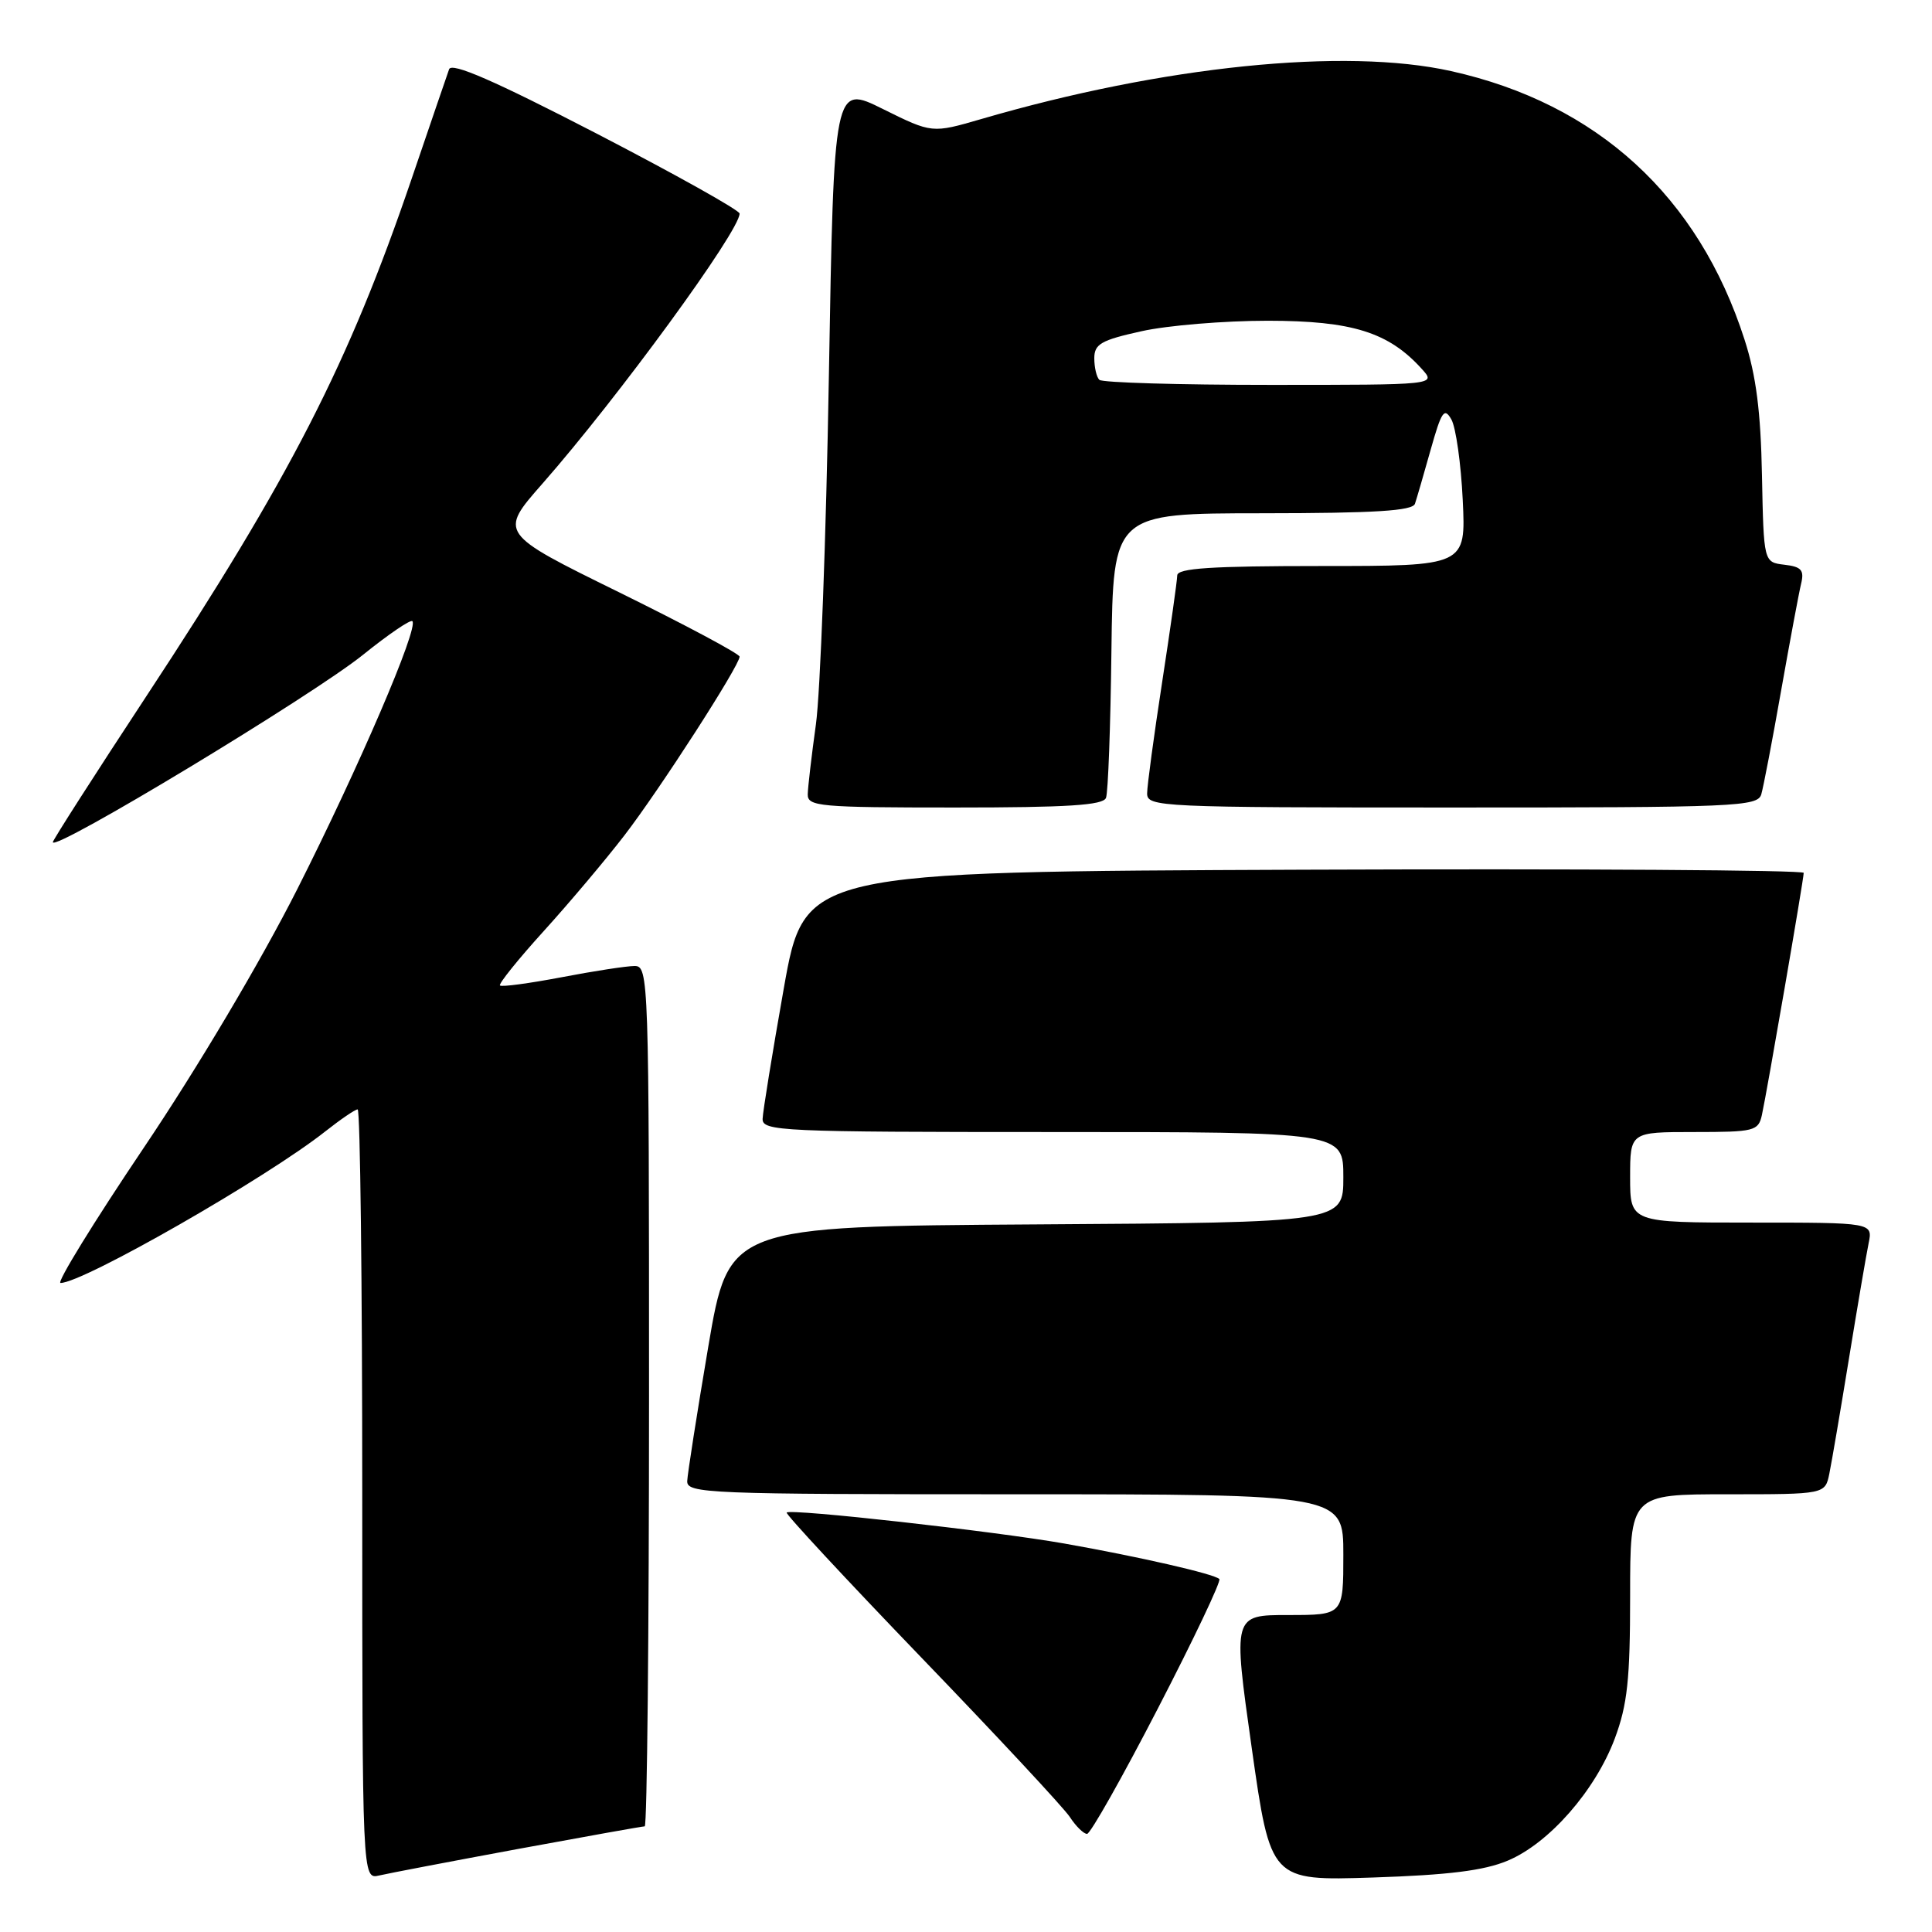 <?xml version="1.0" encoding="UTF-8" standalone="no"?>
<!DOCTYPE svg PUBLIC "-//W3C//DTD SVG 1.1//EN" "http://www.w3.org/Graphics/SVG/1.1/DTD/svg11.dtd" >
<svg xmlns="http://www.w3.org/2000/svg" xmlns:xlink="http://www.w3.org/1999/xlink" version="1.1" viewBox="0 0 256 256">
 <g >
 <path fill="currentColor"
d=" M 68.68 244.99 C 77.58 243.35 85.12 242.00 85.43 242.00 C 85.74 242.00 86.00 216.35 86.00 185.00 C 86.00 129.54 85.95 128.00 84.09 128.00 C 83.04 128.00 78.68 128.67 74.41 129.49 C 70.14 130.30 66.46 130.80 66.25 130.58 C 66.04 130.37 68.65 127.12 72.06 123.36 C 75.47 119.60 80.27 113.90 82.74 110.69 C 87.42 104.61 98.00 88.19 98.00 87.01 C 98.00 86.64 90.82 82.81 82.05 78.49 C 66.10 70.65 66.10 70.65 71.88 64.08 C 81.88 52.70 98.01 30.61 98.00 28.30 C 98.00 27.86 89.44 23.08 79.00 17.67 C 65.50 10.69 59.86 8.23 59.51 9.17 C 59.25 9.90 57.01 16.44 54.54 23.70 C 46.20 48.18 38.49 63.23 19.36 92.30 C 12.56 102.64 7.00 111.32 7.00 111.59 C 7.00 112.95 41.38 92.18 48.12 86.75 C 51.46 84.06 54.39 82.06 54.64 82.31 C 55.50 83.17 47.58 101.61 39.39 117.82 C 34.51 127.46 26.19 141.48 19.06 152.07 C 12.42 161.93 7.46 170.00 8.02 170.00 C 11.00 170.00 35.34 156.06 43.10 149.92 C 45.13 148.32 47.06 147.00 47.39 147.00 C 47.73 147.00 48.00 169.96 48.00 198.02 C 48.00 249.04 48.00 249.04 50.25 248.51 C 51.49 248.22 59.78 246.64 68.68 244.99 Z  M 199.77 246.55 C 205.25 244.26 211.38 237.27 213.97 230.36 C 215.64 225.88 216.00 222.55 216.00 211.46 C 216.00 198.00 216.00 198.00 228.92 198.00 C 241.84 198.00 241.84 198.00 242.40 195.25 C 242.71 193.74 243.88 186.88 245.00 180.00 C 246.12 173.12 247.29 166.26 247.60 164.75 C 248.16 162.00 248.16 162.00 232.08 162.00 C 216.00 162.00 216.00 162.00 216.00 156.00 C 216.00 150.00 216.00 150.00 224.48 150.00 C 232.46 150.00 232.99 149.87 233.46 147.75 C 234.13 144.70 239.00 116.50 239.00 115.66 C 239.00 115.29 209.21 115.10 172.80 115.24 C 106.60 115.50 106.60 115.50 103.85 131.00 C 102.34 139.53 101.08 147.29 101.05 148.25 C 101.00 149.89 103.48 150.00 139.50 150.00 C 178.00 150.00 178.00 150.00 178.00 155.99 C 178.00 161.98 178.00 161.98 137.28 162.24 C 96.56 162.50 96.56 162.50 93.84 178.50 C 92.35 187.30 91.10 195.29 91.06 196.25 C 91.00 197.89 93.71 198.00 134.50 198.00 C 178.00 198.00 178.00 198.00 178.00 206.00 C 178.00 214.00 178.00 214.00 170.69 214.00 C 163.37 214.00 163.37 214.00 165.86 231.61 C 168.36 249.22 168.36 249.22 181.93 248.78 C 191.90 248.45 196.63 247.87 199.77 246.55 Z  M 153.44 226.35 C 158.17 217.20 161.83 209.50 161.57 209.23 C 160.89 208.55 150.90 206.27 141.00 204.52 C 131.70 202.89 104.78 199.88 104.24 200.42 C 104.06 200.61 112.09 209.25 122.08 219.63 C 132.08 230.01 140.93 239.51 141.75 240.75 C 142.56 241.99 143.59 243.00 144.04 243.00 C 144.48 243.00 148.71 235.51 153.44 226.35 Z  M 146.55 105.72 C 146.83 105.01 147.15 96.24 147.27 86.23 C 147.50 68.02 147.50 68.02 167.28 68.01 C 182.21 68.00 187.17 67.69 187.49 66.75 C 187.72 66.06 188.66 62.84 189.57 59.59 C 191.01 54.48 191.38 53.93 192.32 55.59 C 192.91 56.64 193.59 61.44 193.82 66.25 C 194.24 75.00 194.24 75.00 175.12 75.00 C 160.50 75.00 156.00 75.29 155.99 76.25 C 155.98 76.94 155.08 83.30 153.99 90.39 C 152.90 97.48 152.00 104.12 152.00 105.14 C 152.00 106.92 153.67 107.00 192.43 107.00 C 230.08 107.00 232.90 106.88 233.38 105.25 C 233.66 104.29 234.85 98.10 236.01 91.50 C 237.18 84.90 238.37 78.52 238.66 77.33 C 239.09 75.54 238.69 75.09 236.44 74.83 C 233.70 74.50 233.70 74.50 233.47 63.00 C 233.31 54.56 232.70 49.77 231.16 45.00 C 225.06 26.01 211.63 13.72 192.27 9.42 C 178.19 6.28 154.11 8.74 130.00 15.78 C 123.50 17.67 123.50 17.67 117.00 14.45 C 110.50 11.22 110.50 11.22 109.83 49.86 C 109.47 71.11 108.69 91.88 108.11 96.00 C 107.54 100.12 107.05 104.29 107.03 105.25 C 107.00 106.86 108.58 107.00 126.53 107.00 C 141.50 107.00 146.18 106.70 146.55 105.72 Z  M 145.67 50.33 C 145.30 49.97 145.00 48.68 145.00 47.47 C 145.00 45.59 145.90 45.07 151.25 43.89 C 154.69 43.12 162.22 42.50 168.00 42.50 C 179.18 42.51 184.00 44.02 188.40 48.89 C 190.31 51.00 190.31 51.00 168.32 51.00 C 156.23 51.00 146.03 50.70 145.67 50.33 Z "/>
</g>
</svg>